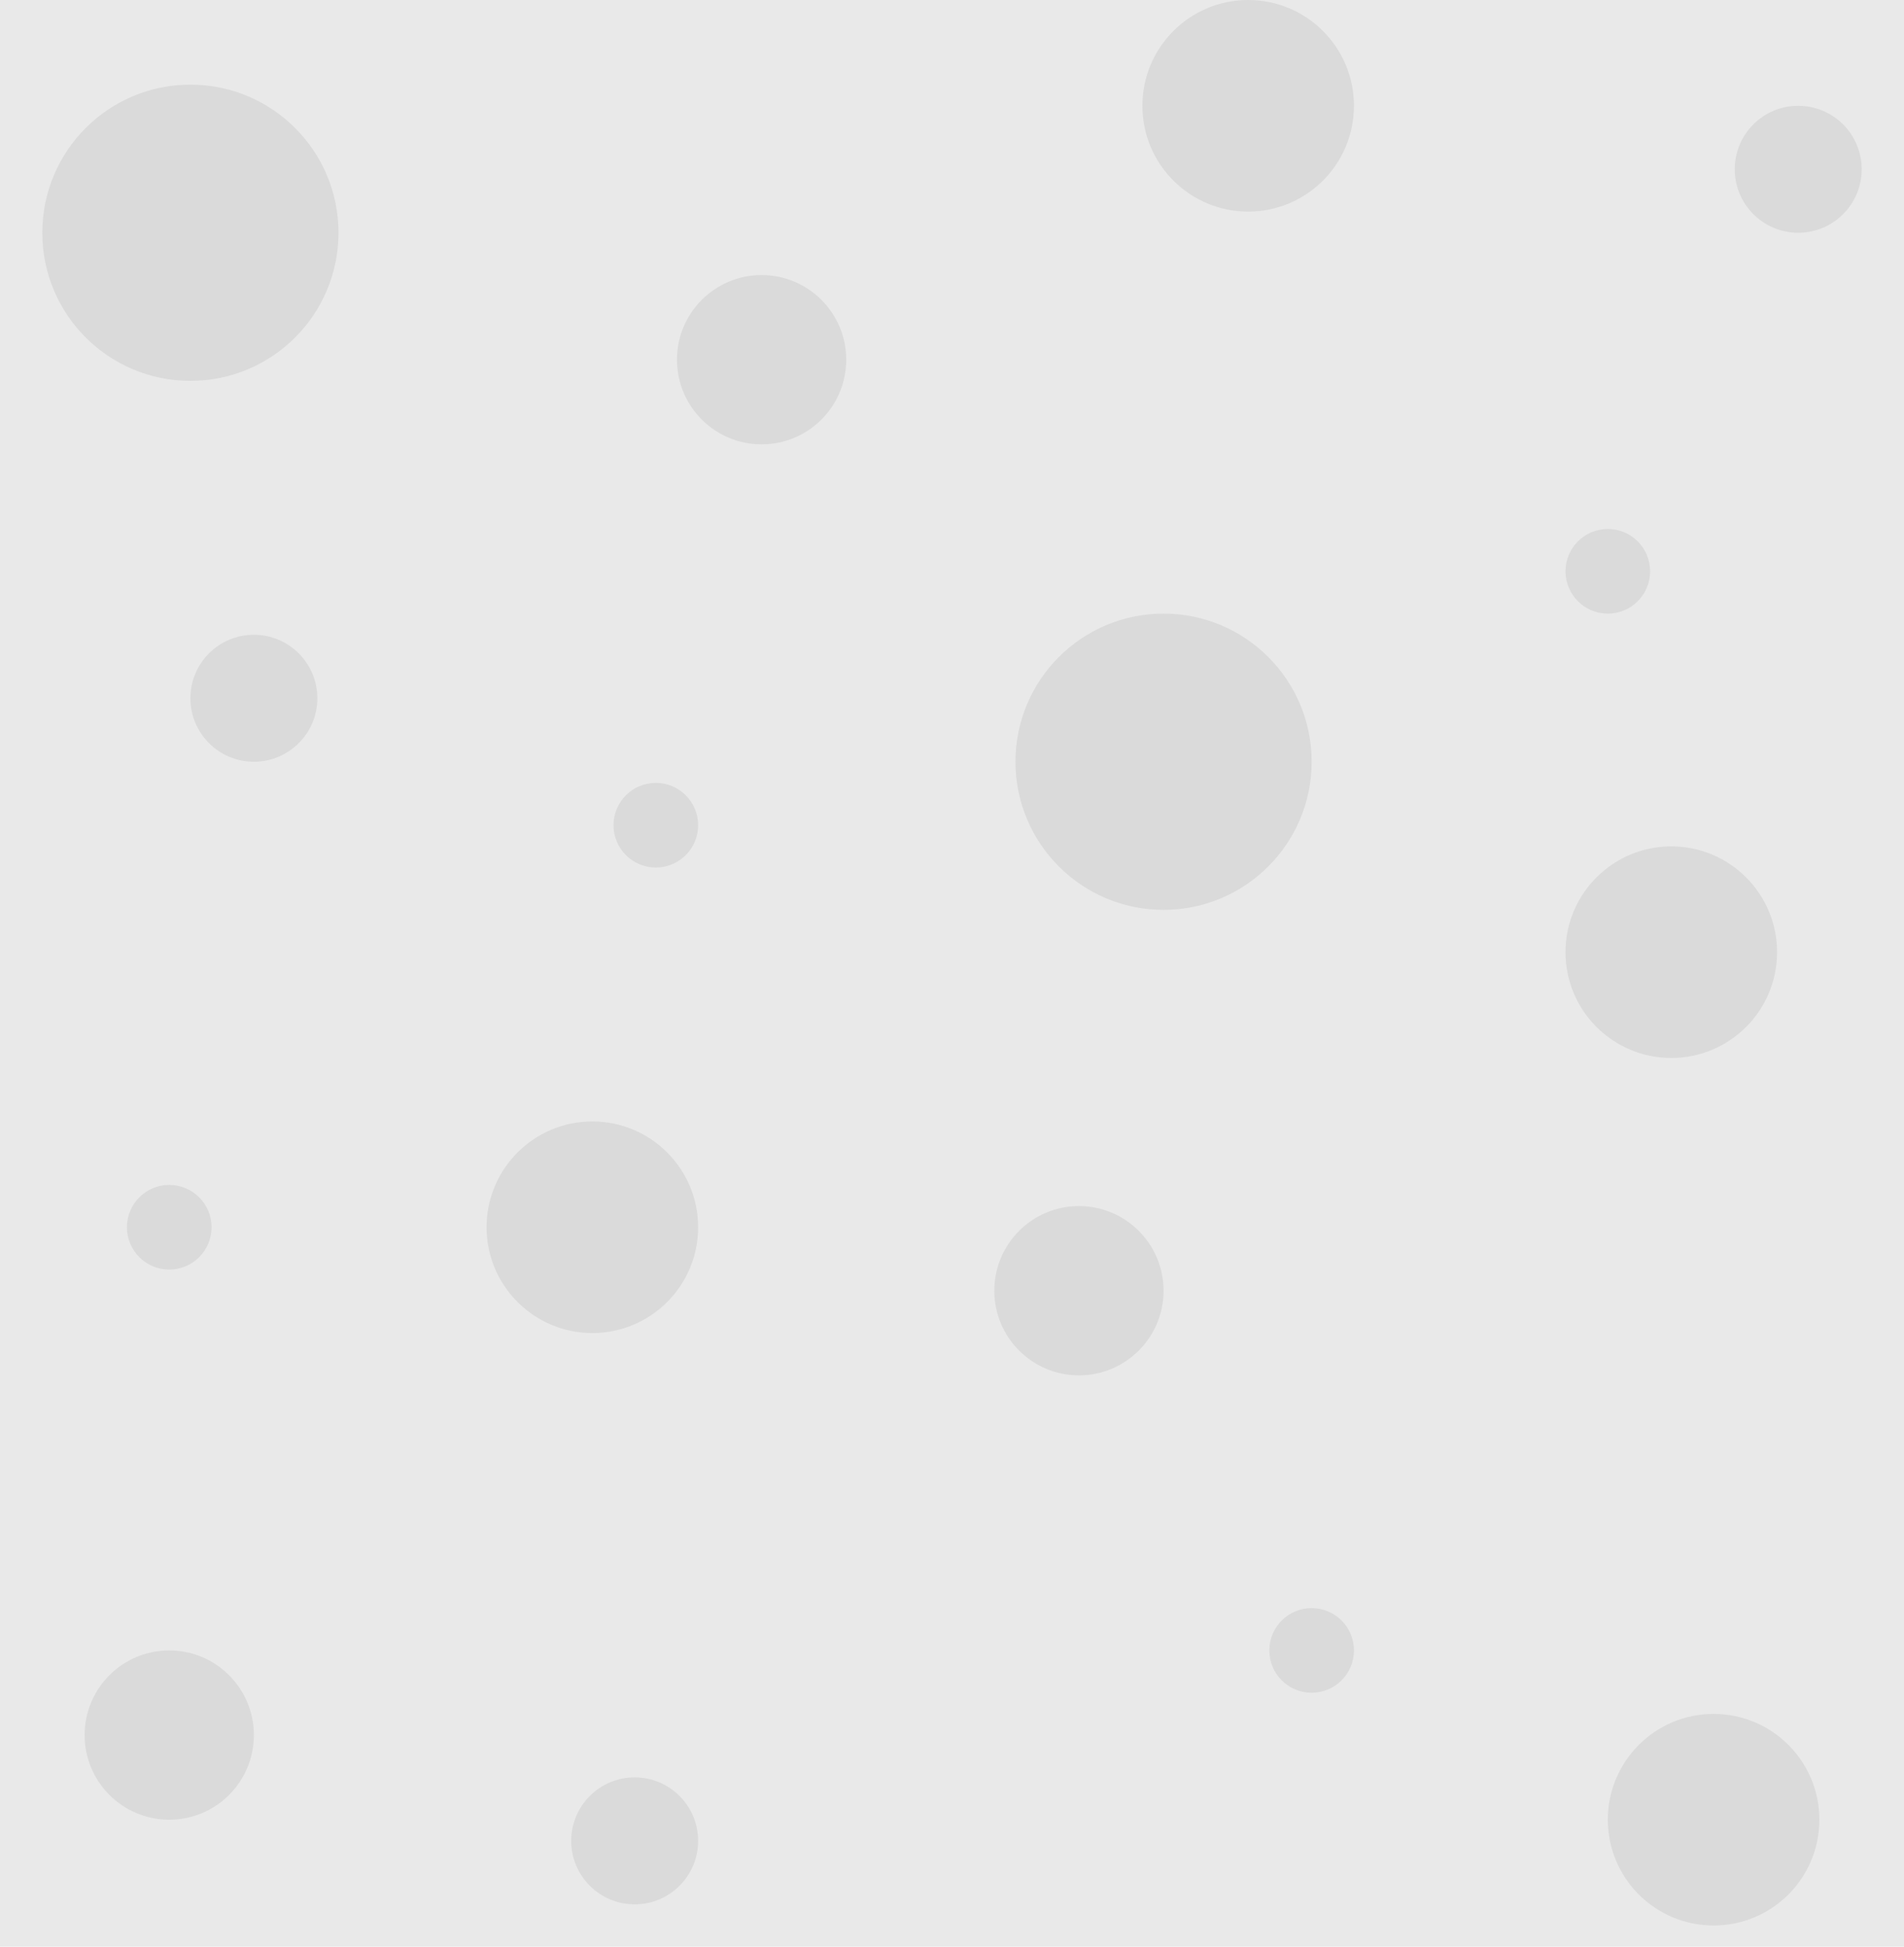 <?xml version="1.0" encoding="UTF-8"?>
<svg width="90px" height="92px" viewBox="0 0 90 92" version="1.1" xmlns="http://www.w3.org/2000/svg" xmlns:xlink="http://www.w3.org/1999/xlink">
    <title>bubbles</title>
    <g id="Page-1" stroke="none" stroke-width="1" fill="none" fill-rule="evenodd">
        <g id="bubbles">
            <rect id="Rectangle" fill="#e9e9e9" x="0" y="0" width="90" height="92"></rect>
            <path d="M9,18 C12.866,18 16,14.866 16,11 C16,7.134 12.866,4 9,4 C5.134,4 2,7.134 2,11 C2,14.866 5.134,18 9,18 Z M55,43 C58.866,43 62,39.866 62,36 C62,32.134 58.866,29 55,29 C51.134,29 48,32.134 48,36 C48,39.866 51.134,43 55,43 Z M12,36 C13.657,36 15,34.657 15,33 C15,31.343 13.657,30 12,30 C10.343,30 9,31.343 9,33 C9,34.657 10.343,36 12,36 Z M30,90 C31.657,90 33,88.657 33,87 C33,85.343 31.657,84 30,84 C28.343,84 27,85.343 27,87 C27,88.657 28.343,90 30,90 Z M85,11 C86.657,11 88,9.657 88,8 C88,6.343 86.657,5 85,5 C83.343,5 82,6.343 82,8 C82,9.657 83.343,11 85,11 Z M8,86 C10.209,86 12,84.209 12,82 C12,79.791 10.209,78 8,78 C5.791,78 4,79.791 4,82 C4,84.209 5.791,86 8,86 Z M36,21 C38.209,21 40,19.209 40,17 C40,14.791 38.209,13 36,13 C33.791,13 32,14.791 32,17 C32,19.209 33.791,21 36,21 Z M59,10 C61.761,10 64,7.761 64,5 C64,2.239 61.761,0 59,0 C56.239,0 54,2.239 54,5 C54,7.761 56.239,10 59,10 Z M51,65 C53.209,65 55,63.209 55,61 C55,58.791 53.209,57 51,57 C48.791,57 47,58.791 47,61 C47,63.209 48.791,65 51,65 Z M81,91 C83.761,91 86,88.761 86,86 C86,83.239 83.761,81 81,81 C78.239,81 76,83.239 76,86 C76,88.761 78.239,91 81,91 Z M28,63 C30.761,63 33,60.761 33,58 C33,55.239 30.761,53 28,53 C25.239,53 23,55.239 23,58 C23,60.761 25.239,63 28,63 Z M79,50 C81.761,50 84,47.761 84,45 C84,42.239 81.761,40 79,40 C76.239,40 74,42.239 74,45 C74,47.761 76.239,50 79,50 Z M76,29 C77.105,29 78,28.105 78,27 C78,25.895 77.105,25 76,25 C74.895,25 74,25.895 74,27 C74,28.105 74.895,29 76,29 Z M62,80 C63.105,80 64,79.105 64,78 C64,76.895 63.105,76 62,76 C60.895,76 60,76.895 60,78 C60,79.105 60.895,80 62,80 Z M31,41 C32.105,41 33,40.105 33,39 C33,37.895 32.105,37 31,37 C29.895,37 29,37.895 29,39 C29,40.105 29.895,41 31,41 Z M8,60 C9.105,60 10,59.105 10,58 C10,56.895 9.105,56 8,56 C6.895,56 6,56.895 6,58 C6,59.105 6.895,60 8,60 Z" id="Combined-Shape" fill="#DADADA" fill-rule="nonzero"></path>
        </g>
    </g>
</svg>